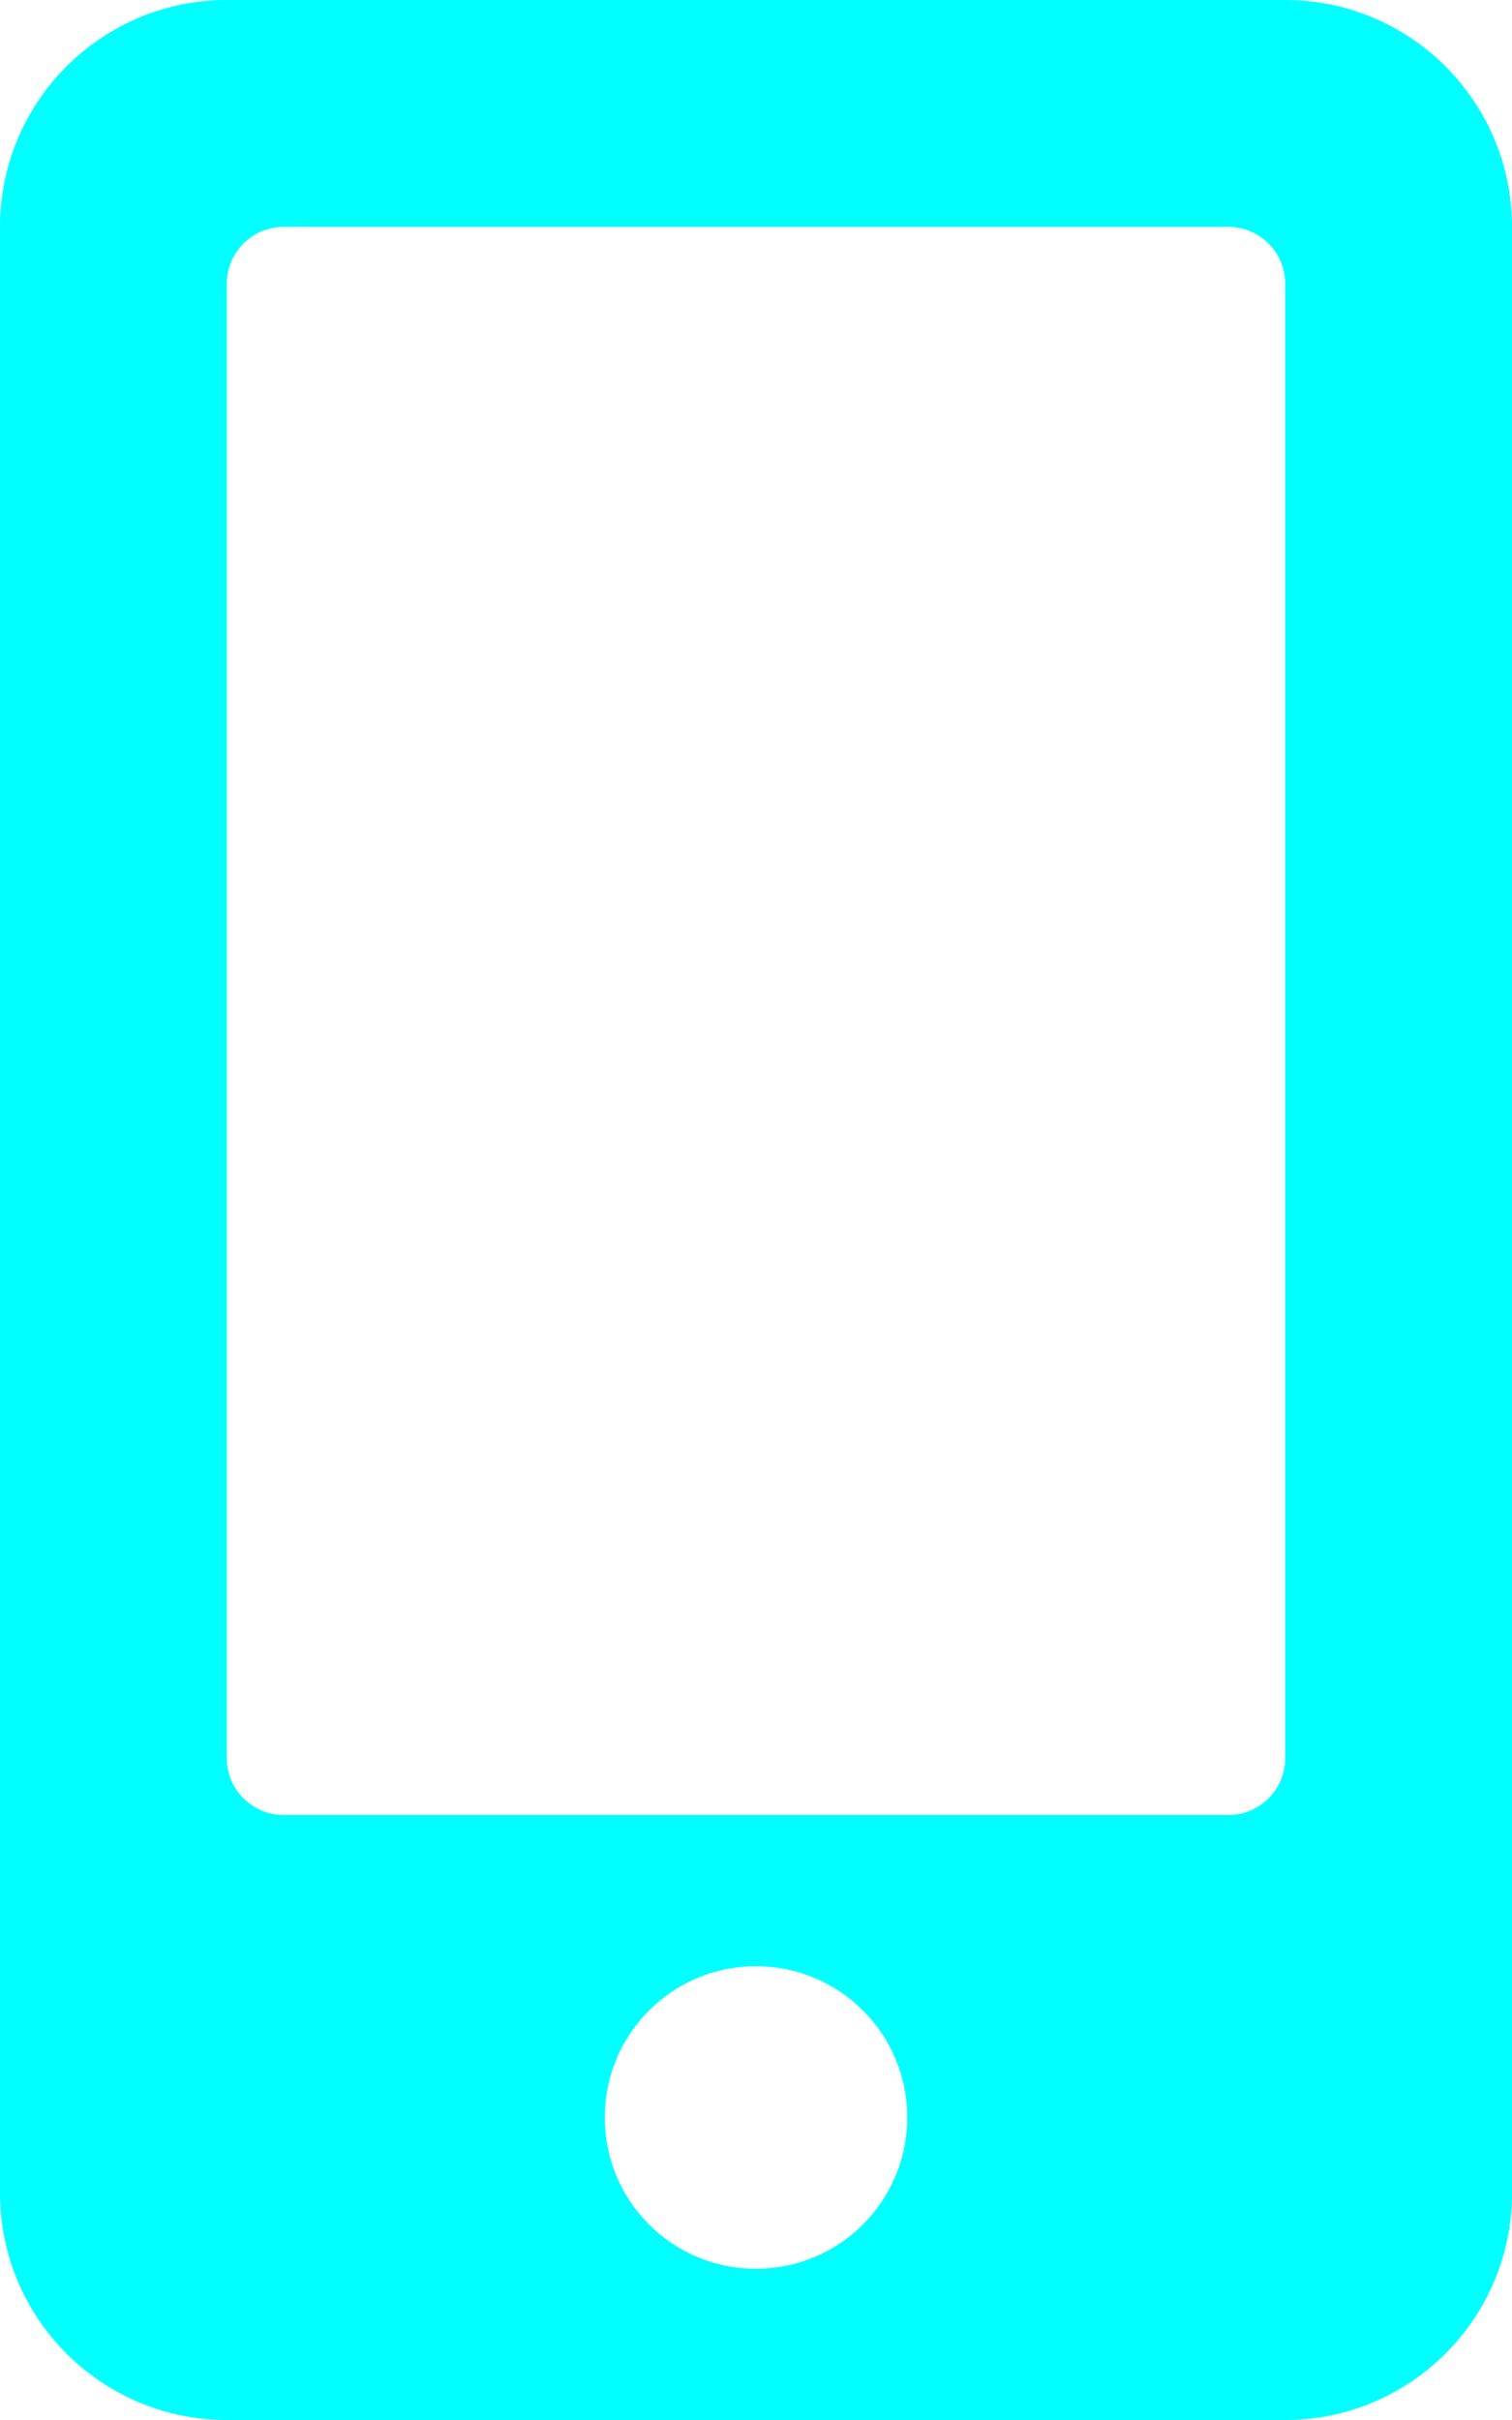 <svg viewBox="0 0 320 512" xmlns="http://www.w3.org/2000/svg"><path fill="cyan" d="m272 0h-224c-26.5 0-48 21.5-48 48v416c0 26.5 21.5 48 48 48h224c26.5 0 48-21.5 48-48v-416c0-26.5-21.5-48-48-48zm-112 480c-17.7 0-32-14.3-32-32s14.3-32 32-32 32 14.3 32 32-14.3 32-32 32zm112-108c0 6.6-5.4 12-12 12h-200c-6.6 0-12-5.4-12-12v-312c0-6.6 5.4-12 12-12h200c6.6 0 12 5.4 12 12z"/></svg>